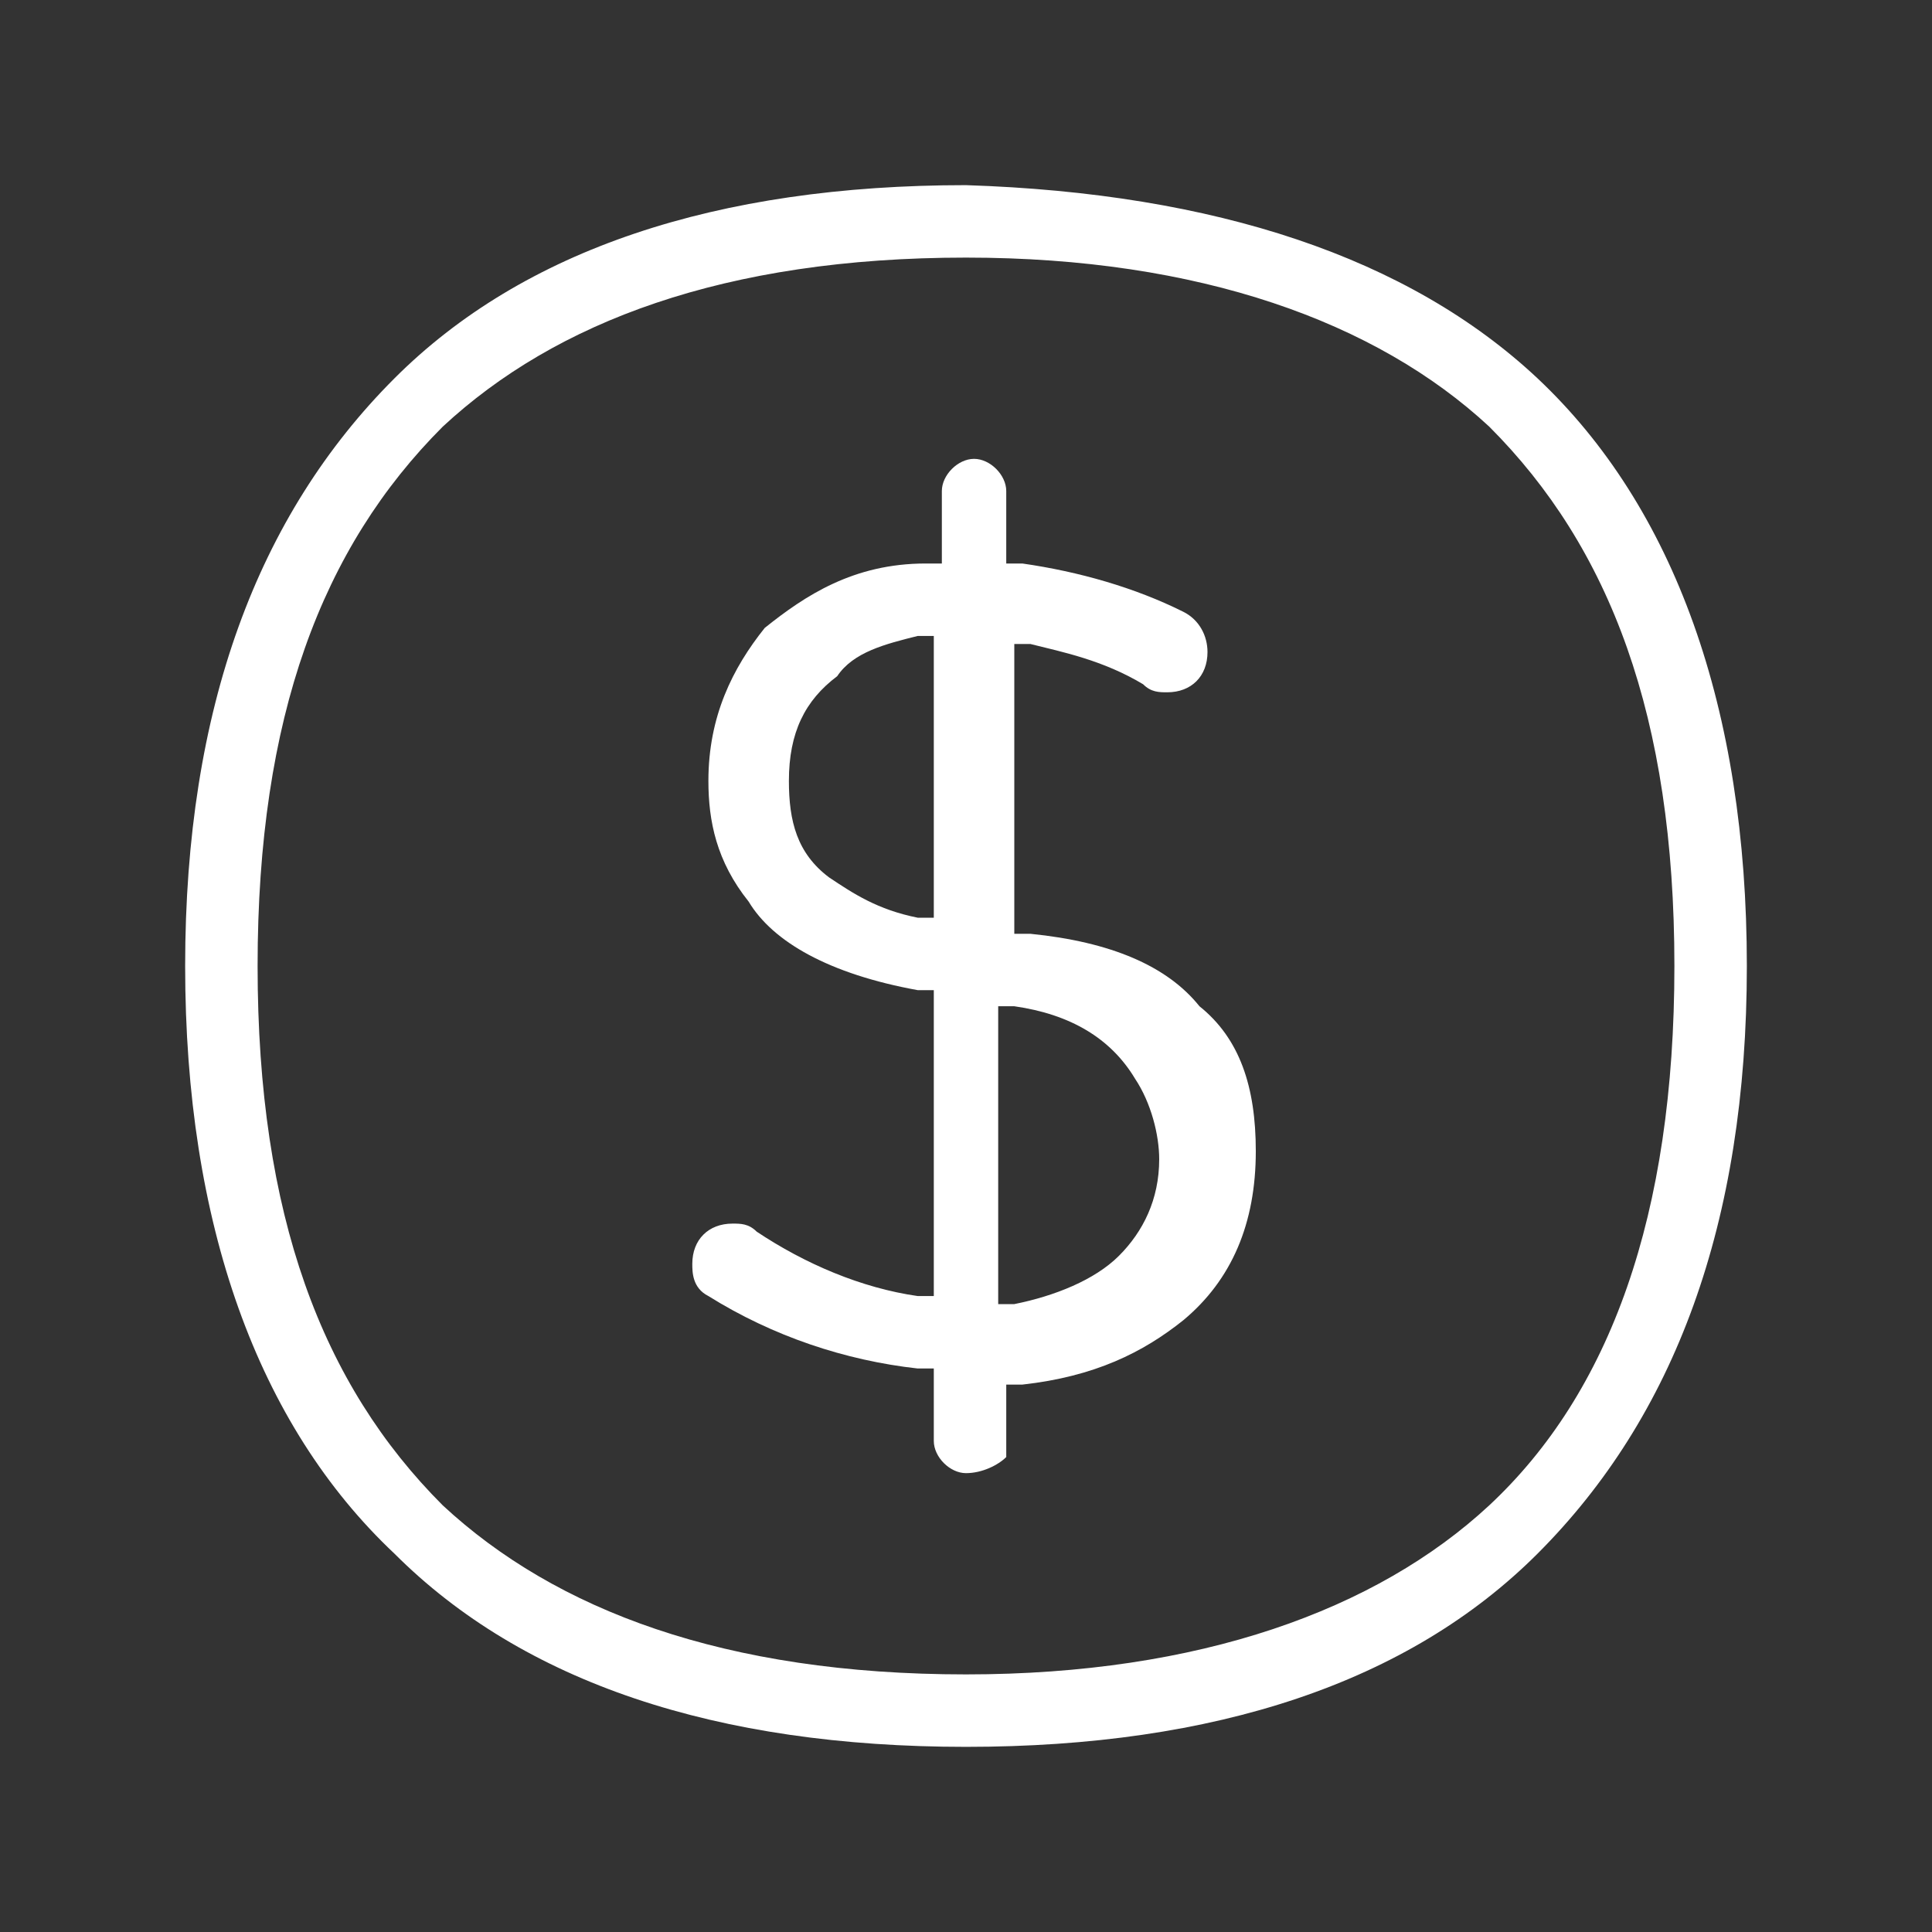 <?xml version="1.0" encoding="UTF-8"?>
<svg xmlns="http://www.w3.org/2000/svg" viewBox="0 0 24 24"><rect x="0" y="0" width="24" height="24" fill="#333333" stroke="none"/><path fill="#609" d="M12 18.3c-.2 0-.4-.2-.4-.4V17h-.2c-.9-.1-1.8-.4-2.6-.9-.2-.1-.2-.3-.2-.4 0-.3.2-.5.5-.5.1 0 .2 0 .3.1.6.4 1.3.7 2 .8h.2v-3.8h-.2c-1.1-.2-1.8-.6-2.1-1.1-.4-.5-.5-1-.5-1.5 0-.8.3-1.4.7-1.9.5-.4 1.1-.8 2-.8h.2v-.9c0-.2.2-.4.4-.4s.4.2.4.4V7h.2c.7.1 1.4.3 2 .6.2.1.3.3.3.5 0 .3-.2.5-.5.5-.1 0-.2 0-.3-.1-.5-.3-1-.4-1.4-.5h-.2v3.6h.2c1 .1 1.7.4 2.1.9.5.4.7 1 .7 1.8 0 .9-.3 1.6-.9 2.1-.5.4-1.1.7-2 .8h-.2v.9c-.1.1-.3.2-.5.2zm.6-5.8h-.2v3.7h.2c.5-.1 1-.3 1.3-.6.3-.3.5-.7.5-1.2 0-.3-.1-.7-.3-1-.3-.5-.8-.8-1.5-.9zm-1-1.1V7.9h-.2c-.4.1-.8.2-1 .5-.4.3-.6.7-.6 1.3 0 .5.1.9.5 1.2.3.2.6.4 1.1.5h.2z" style="fill: #ffffff;"/><path fill="#609" d="M19.1 4.7c1.7 1.6 2.6 4.1 2.6 7.3s-.9 5.6-2.6 7.3c-1.6 1.6-4 2.4-7.1 2.4-3.1 0-5.5-.8-7.1-2.4-1.7-1.6-2.6-4.1-2.6-7.3s.9-5.6 2.6-7.3c1.6-1.6 4-2.4 7.1-2.4 3.1.1 5.5.9 7.1 2.4zm-.6 14c1.5-1.4 2.3-3.6 2.3-6.7s-.8-5.2-2.3-6.7C17.1 4 14.9 3.2 12 3.2c-3 0-5.1.8-6.5 2.1C4 6.8 3.2 8.9 3.2 12s.8 5.2 2.3 6.7C6.9 20 9 20.8 12 20.8c2.9 0 5.1-.8 6.5-2.1z" style="fill: #ffffff;"/></svg>
